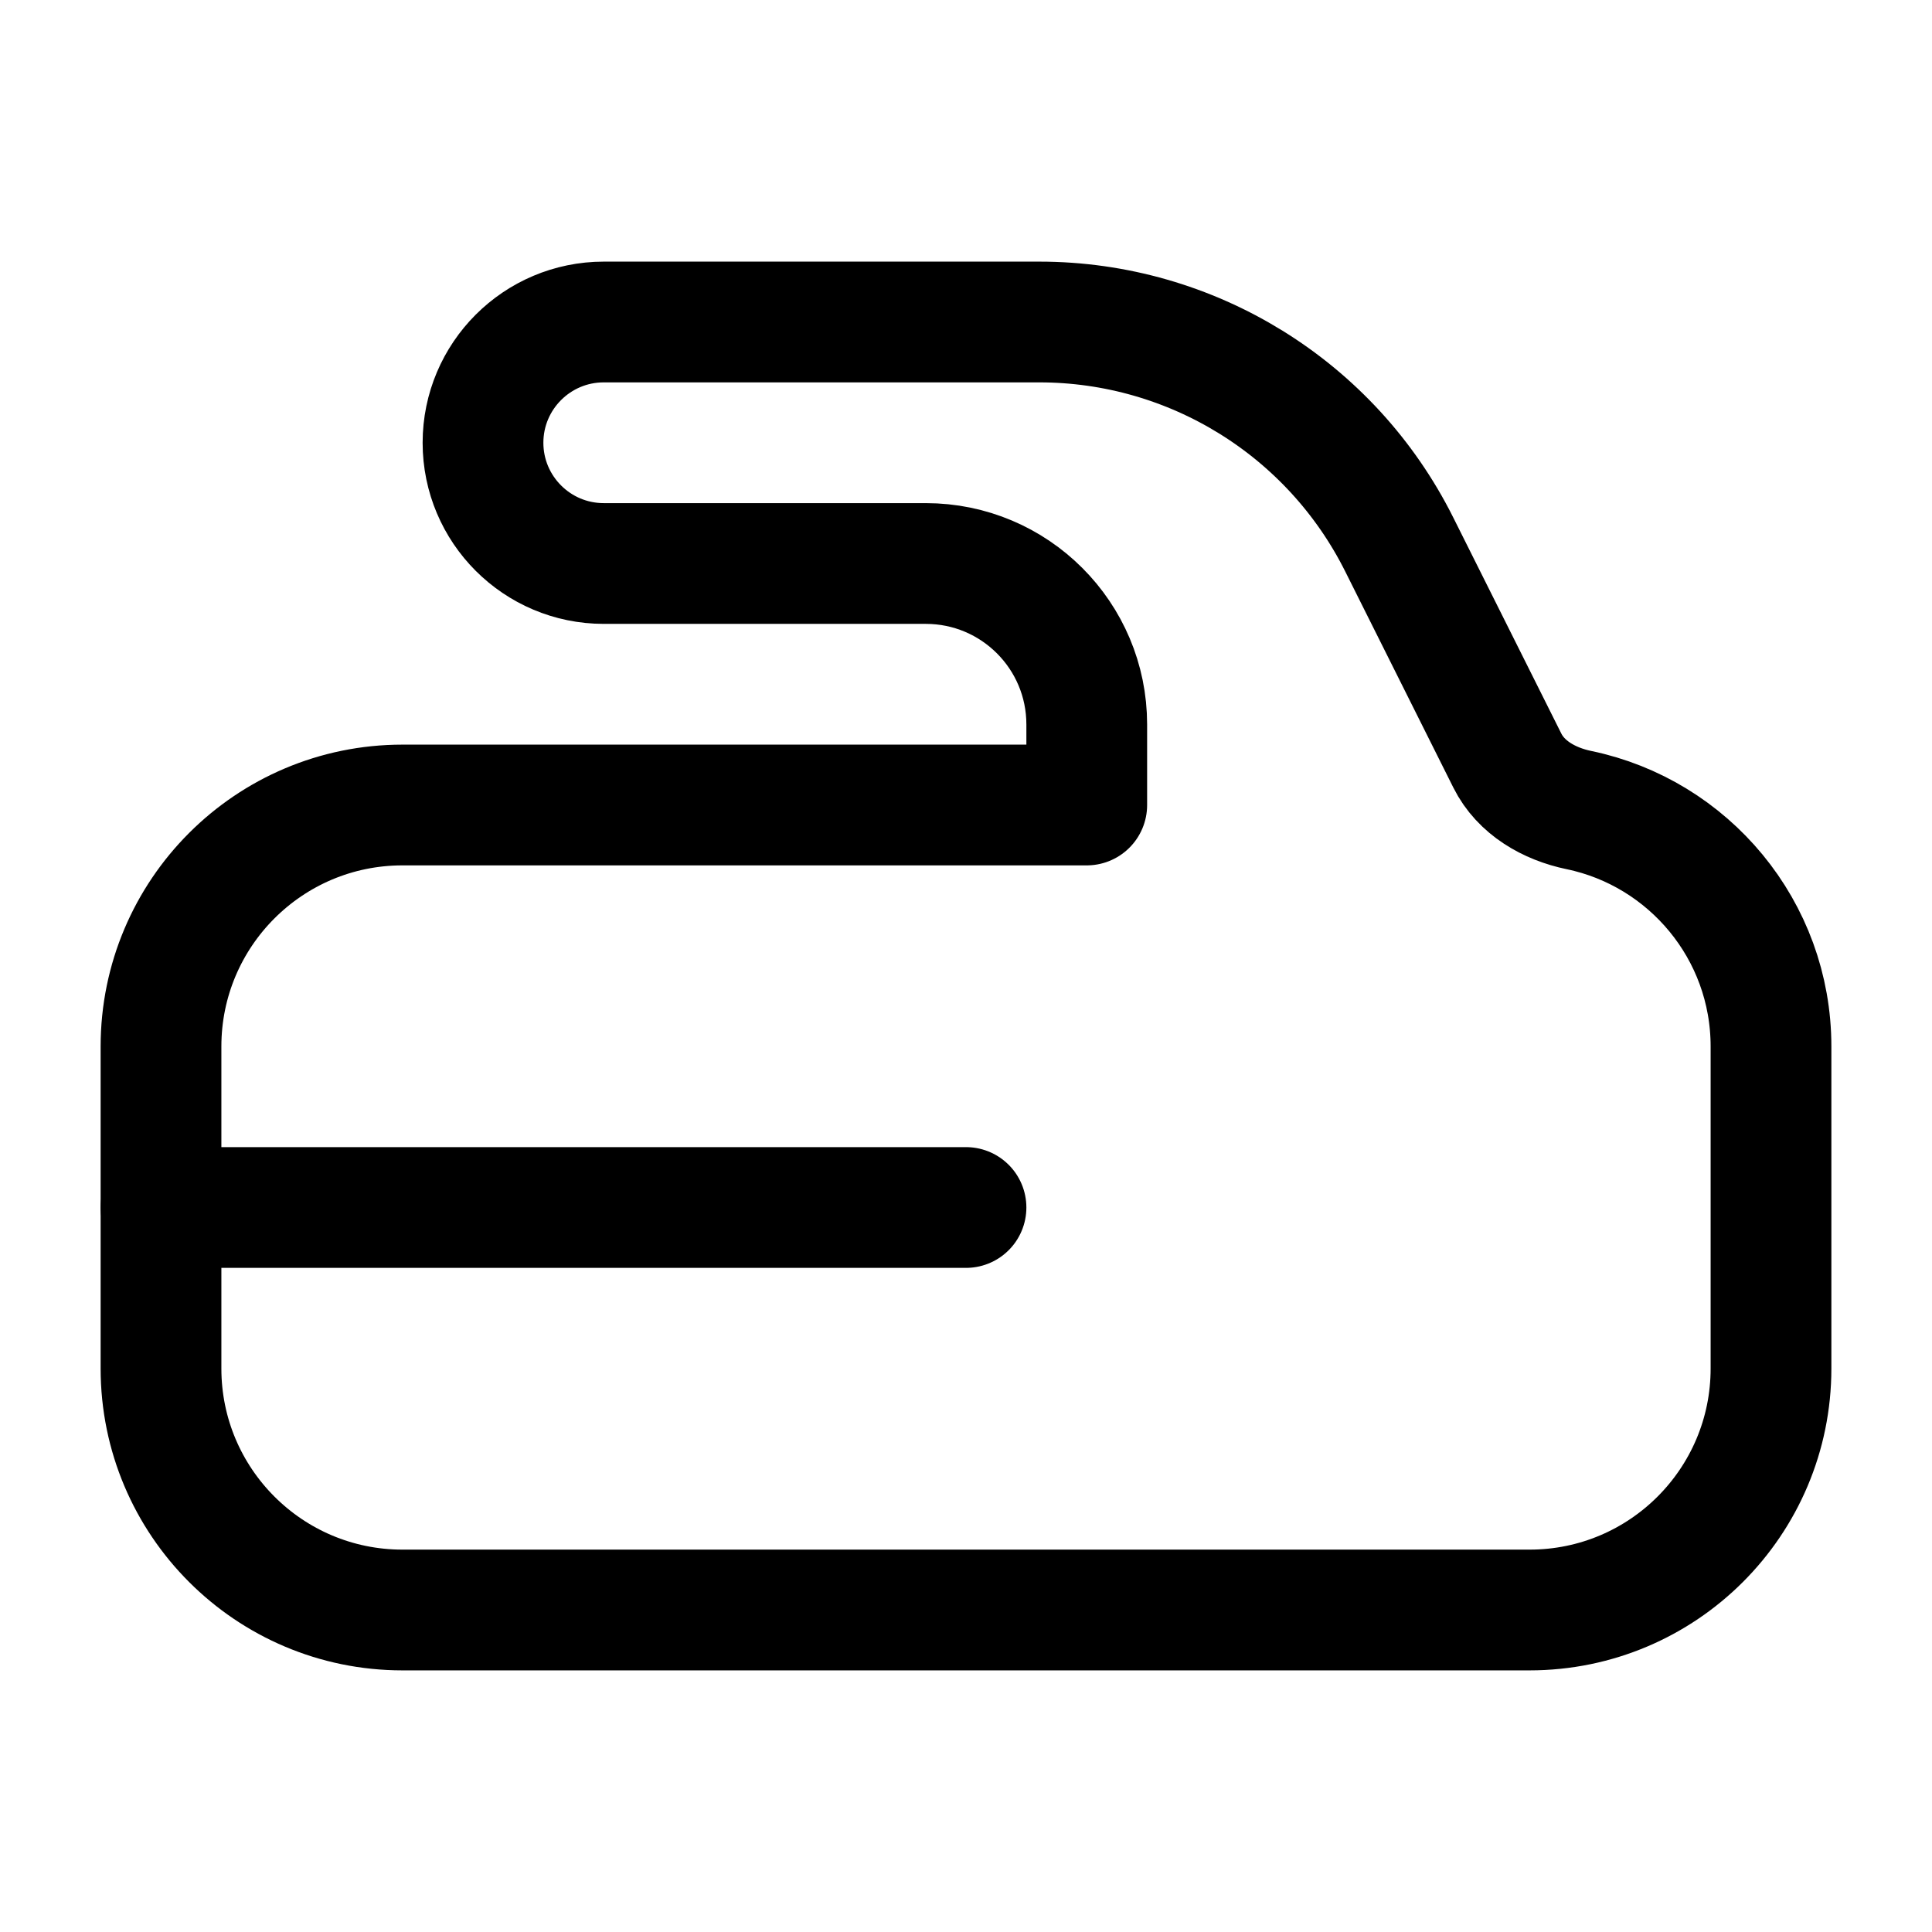 <svg width="24" height="24" viewBox="0 0 24 24" fill="none" xmlns="http://www.w3.org/2000/svg">
    <path d="M2 15H12" stroke="currentColor" stroke-width="1.5" stroke-linecap="round" stroke-linejoin="round"/>
    <path d="M22 17V13C22 11.553 20.976 10.346 19.614 10.063C19.243 9.986 18.893 9.786 18.724 9.447L17.382 6.764C16.535 5.07 14.804 4 12.91 4H7.5C6.672 4 6 4.672 6 5.5C6 6.328 6.672 7 7.5 7H11.5C12.605 7 13.5 7.895 13.5 9V10H5C3.343 10 2 11.343 2 13V17C2 18.657 3.343 20 5 20H19C20.657 20 22 18.657 22 17Z" stroke="currentColor" stroke-width="1.5" stroke-linecap="round" stroke-linejoin="round"/>
</svg>
